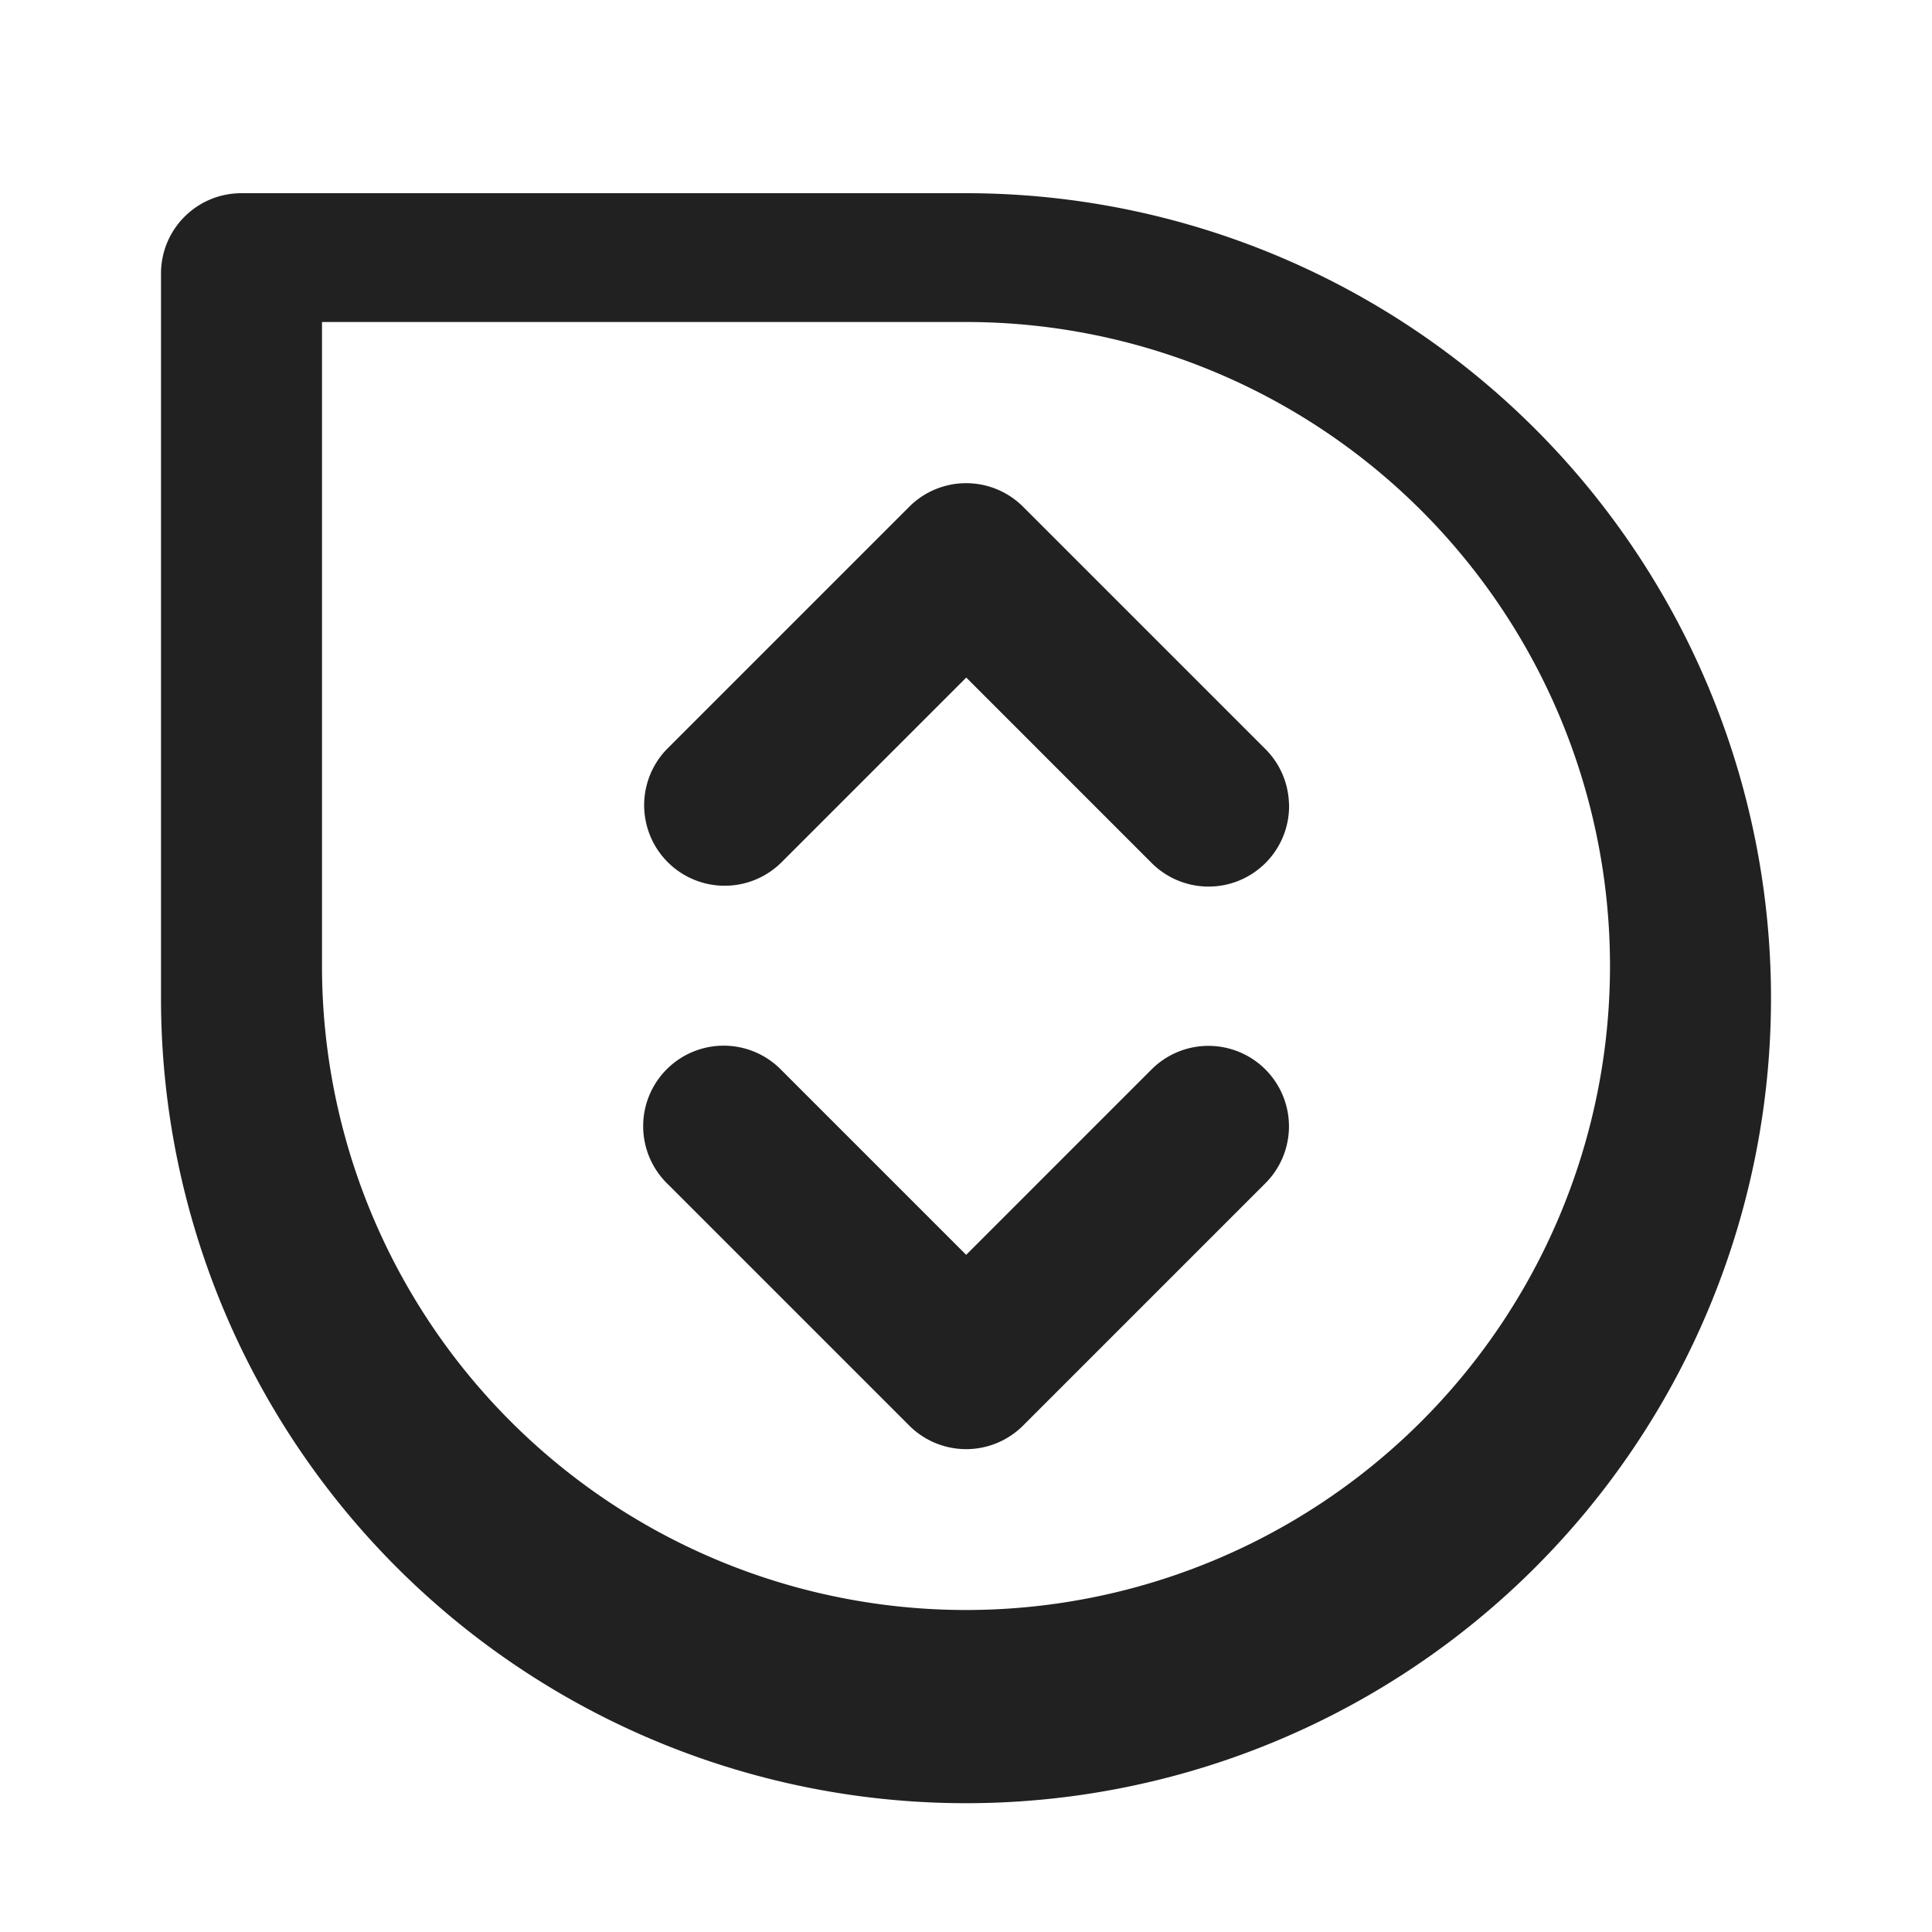 <svg xmlns="http://www.w3.org/2000/svg" width="24" height="24">
    <defs>
        <filter id="a">
            <feGaussianBlur in="SourceAlpha" stdDeviation=".8"/>
            <feOffset dy=".4"/>
            <feComponentTransfer>
                <feFuncA slope=".3" type="linear"/>
            </feComponentTransfer>
            <feMerge>
                <feMergeNode/>
                <feMergeNode in="SourceGraphic"/>
            </feMerge>
        </filter>
    </defs>
    <path d="M3 2c-.554 0-1 .446-1 1v9a10 10 0 0 0 10 10 10 10 0 0 0 10-10A10 10 0 0 0 12 2H3z" fill="#212121" filter="url(#a)"/>
    <path d="M4 4v8a8 8 0 0 0 8 8 8 8 0 0 0 8-8 8 8 0 0 0-8-8H4z" fill="#fff"/>
    <path style="line-height:normal;font-variant-ligatures:normal;font-variant-position:normal;font-variant-caps:normal;font-variant-numeric:normal;font-variant-alternates:normal;font-feature-settings:normal;text-indent:0;text-align:start;text-decoration-line:none;text-decoration-style:solid;text-decoration-color:#000;text-transform:none;text-orientation:mixed;shape-padding:0;isolation:auto;mix-blend-mode:normal" d="M16.012 9.983a1 1 0 0 0-.303-.688l-3-3a1 1 0 0 0-1.414 0l-3 3A1 1 0 1 0 9.71 10.71l2.293-2.293 2.293 2.293a1 1 0 0 0 1.717-.726zm0 4.01a1 1 0 0 0-1.717-.698l-2.293 2.293-2.293-2.293a1 1 0 1 0-1.414 1.414l3 3a1 1 0 0 0 1.414 0l3-3a1 1 0 0 0 .303-.717z" color="#000" font-weight="400" font-family="sans-serif" overflow="visible" fill="#212121" enable-background="accumulate"/>
</svg>
